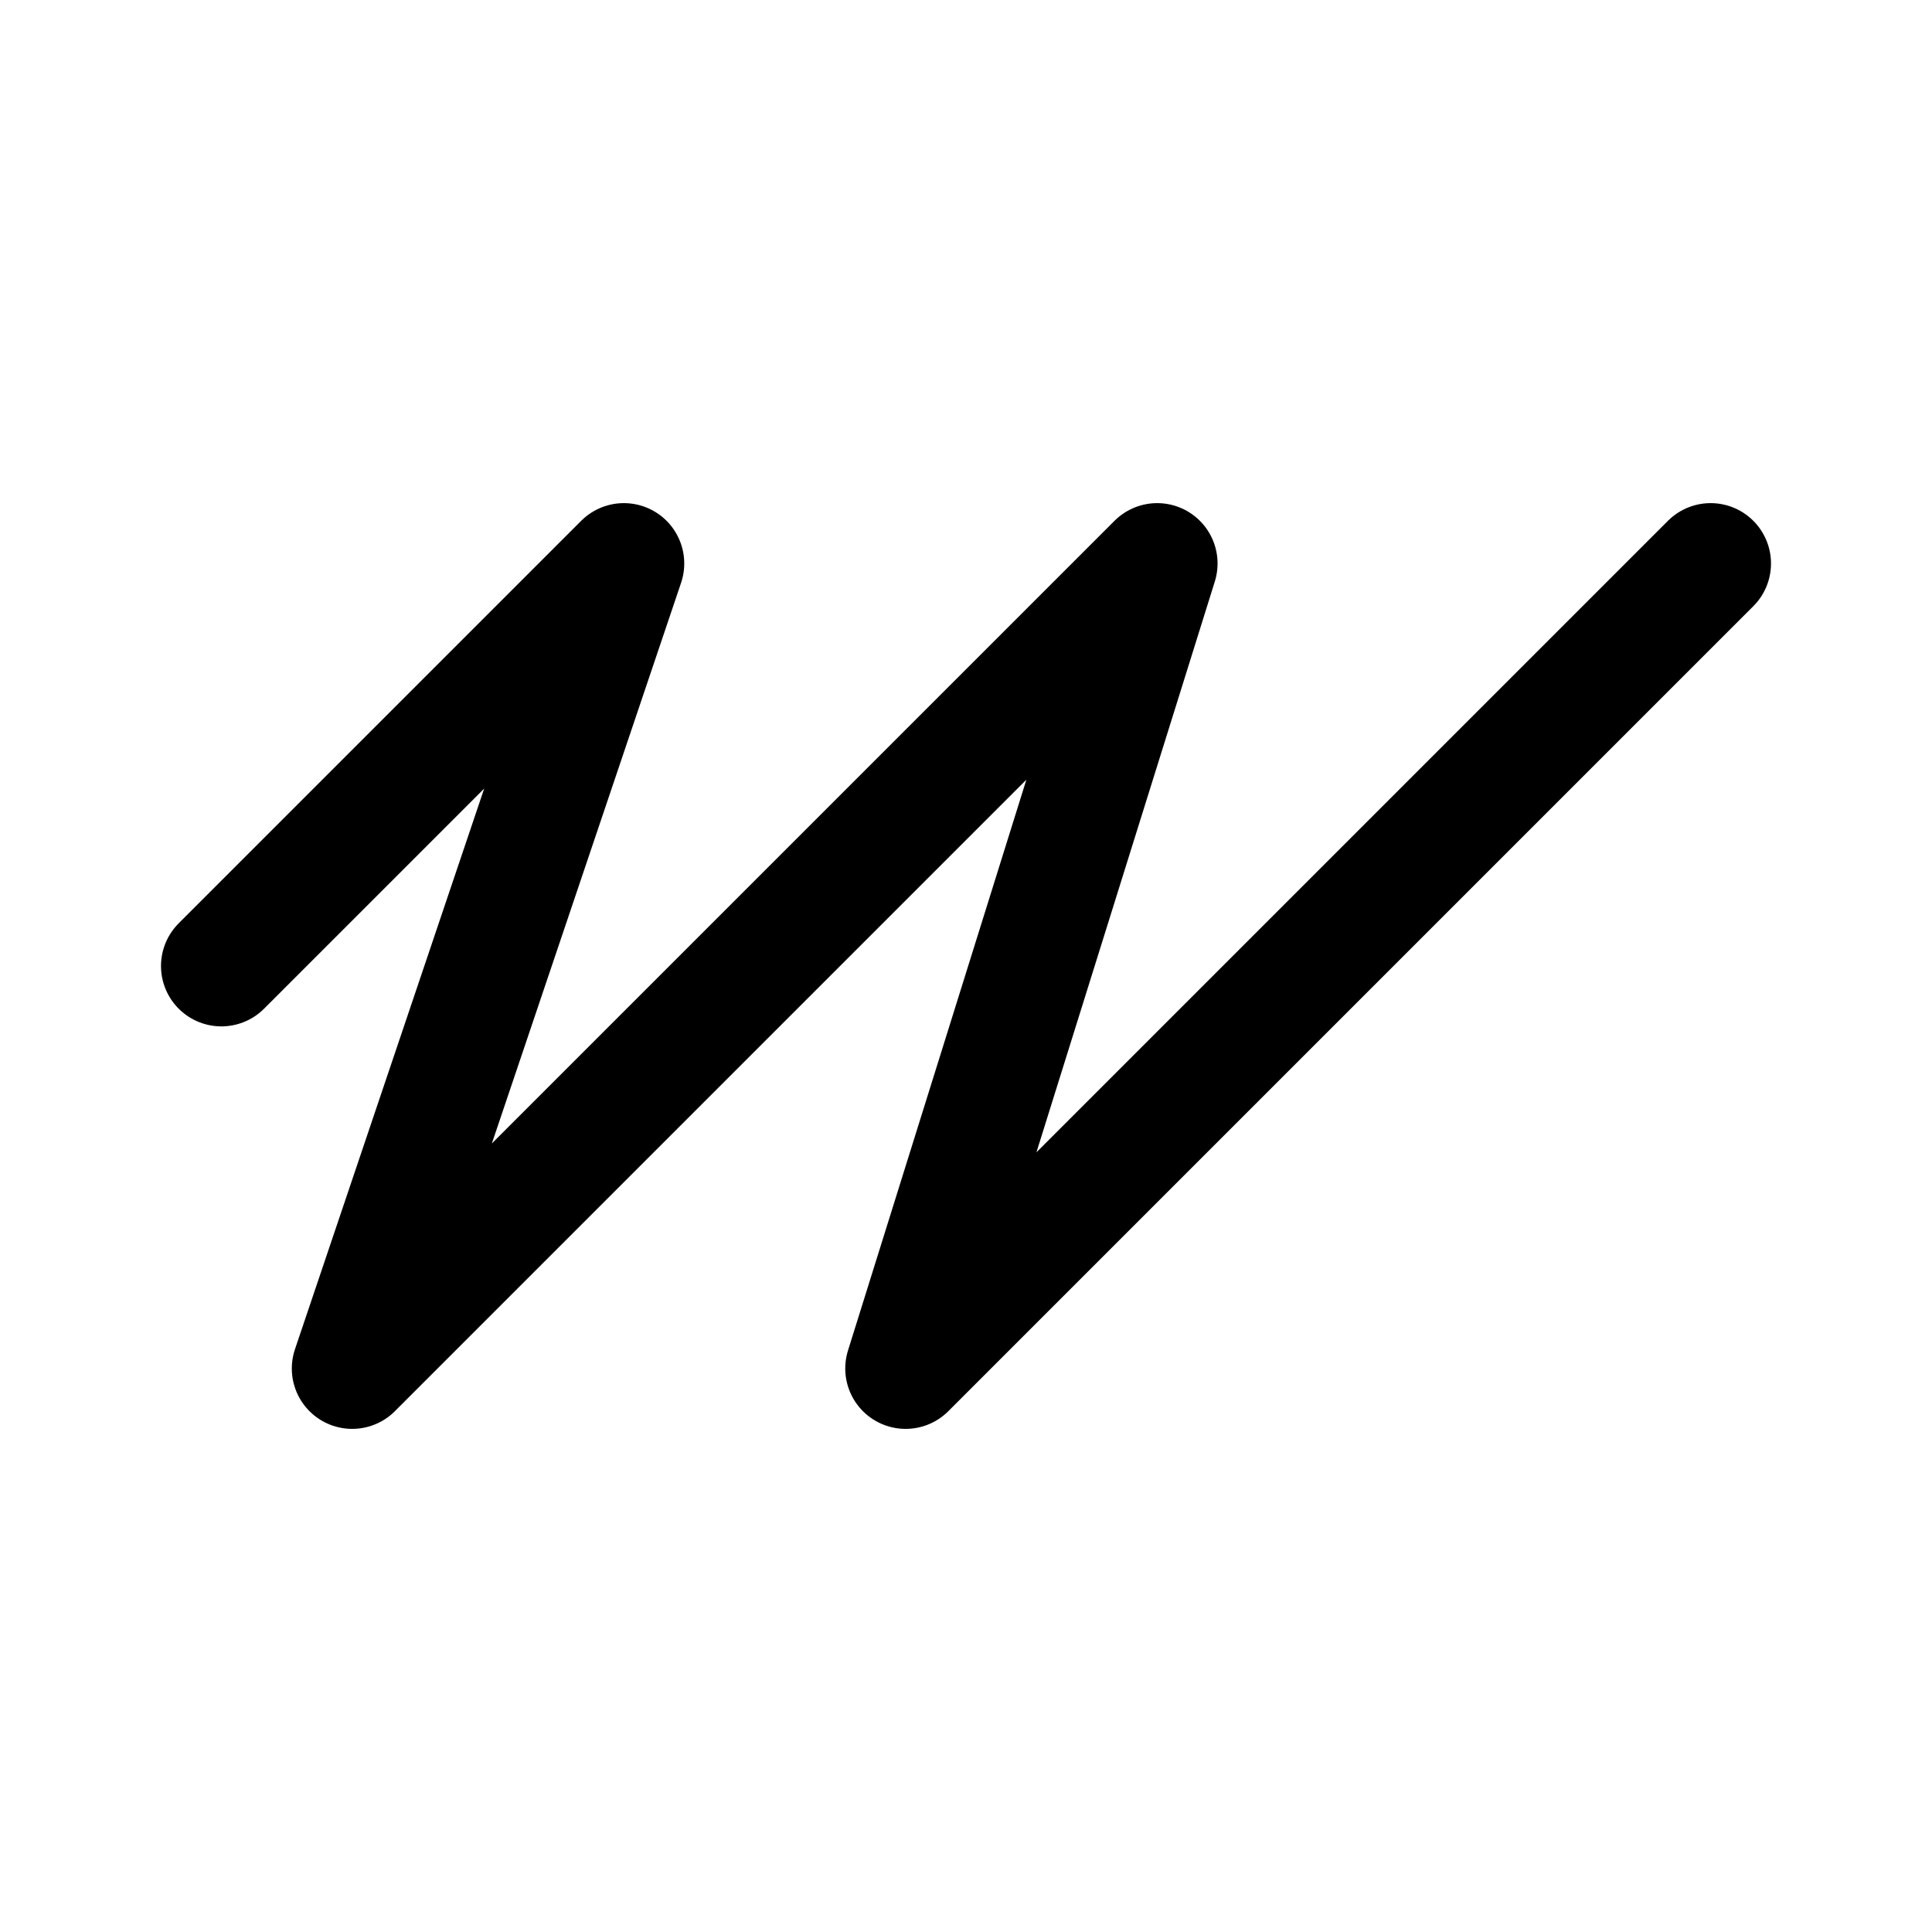 <svg width="192" height="192" viewBox="0 0 192 192" fill="none" xmlns="http://www.w3.org/2000/svg"><path d="m22 96 40-40-27 80 80-80-25 80 80-80" stroke="#000" stroke-width="12" stroke-linecap="round" stroke-linejoin="round"/></svg>